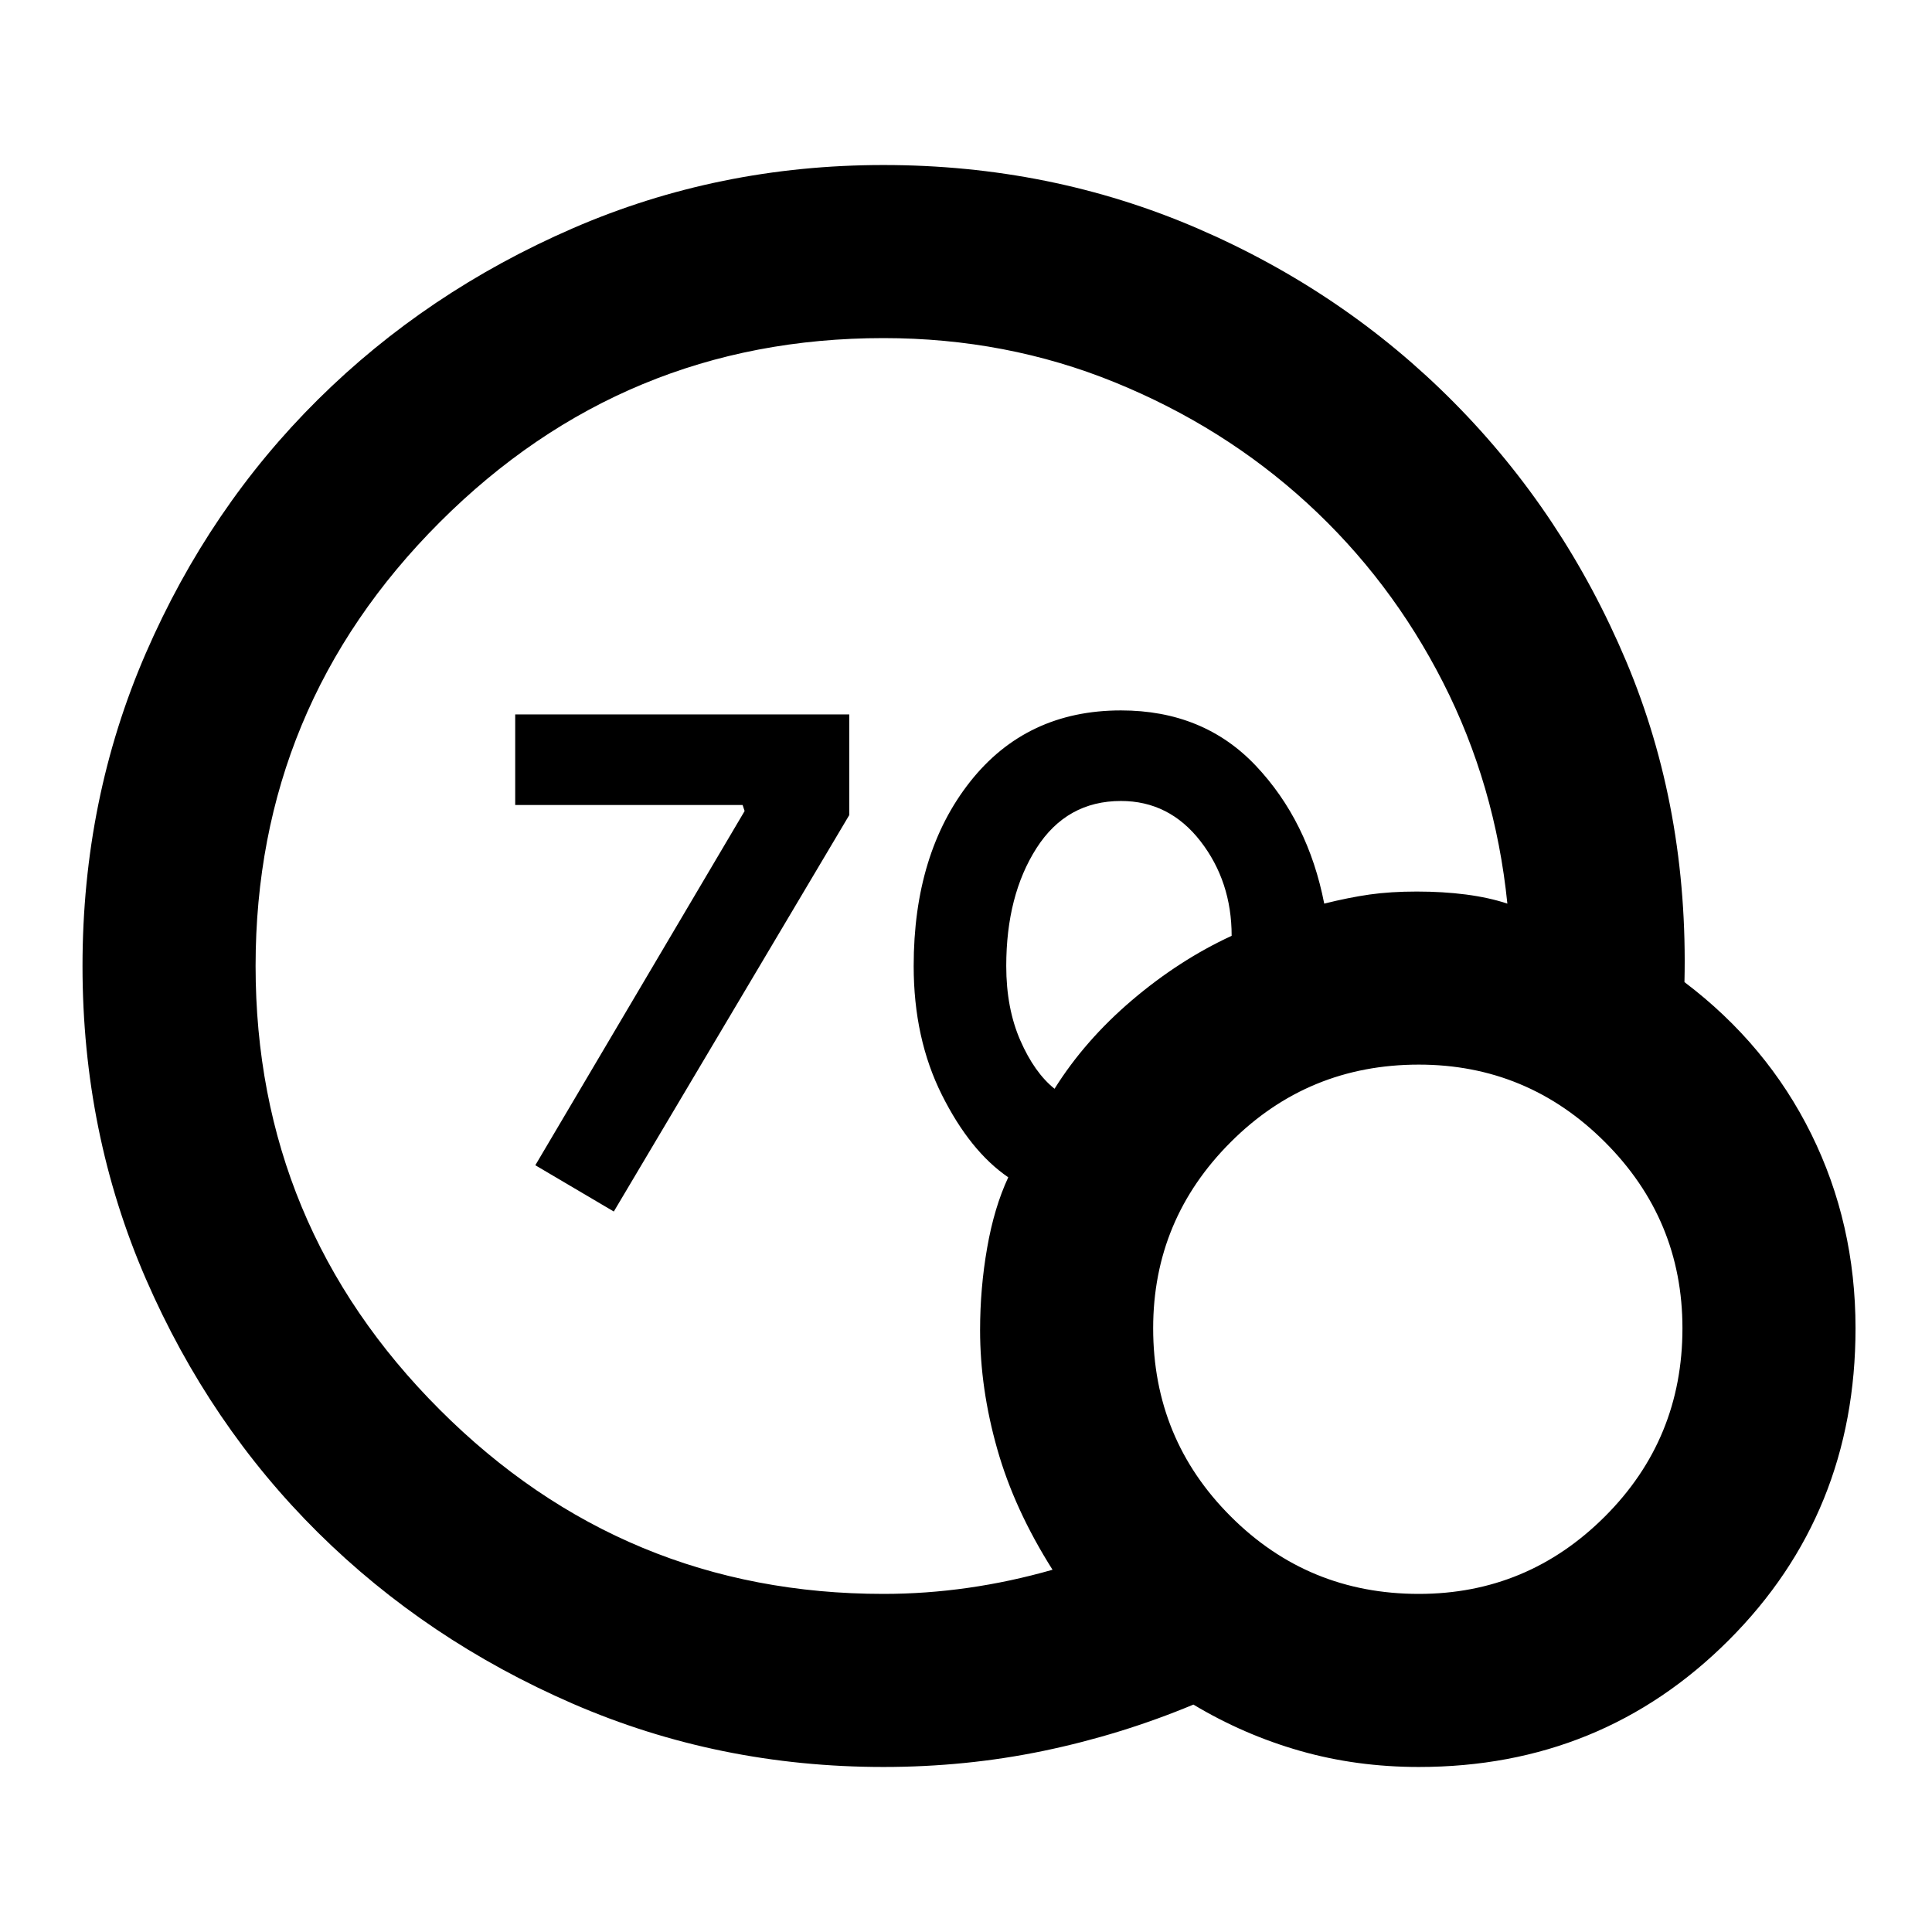 <svg xmlns="http://www.w3.org/2000/svg" height="24" width="24"><path d="m7.625 15.05-.975-.575 2.6-4.4L9.225 10H6.4V8.875h4.15v1.25Zm3.35 6.9q-2.05 0-3.862-.787-1.813-.788-3.163-2.125Q2.6 17.7 1.812 15.887 1.025 14.075 1.025 12t.787-3.887Q2.6 6.3 3.95 4.963 5.3 3.625 7.113 2.837q1.812-.787 3.862-.787 2.075 0 3.9.787Q16.7 3.625 18.062 5q1.363 1.375 2.138 3.212.775 1.838.725 3.988 1.025.775 1.575 1.887.55 1.113.55 2.413 0 2.3-1.575 3.875-1.575 1.575-3.85 1.575-.775 0-1.475-.2-.7-.2-1.325-.575-.9.375-1.862.575-.963.2-1.988.2Zm0-2.15q.525 0 1.05-.075t1.05-.225q-.475-.75-.687-1.5-.213-.75-.213-1.475 0-.525.088-1.025.087-.5.262-.875-.475-.325-.825-1.025t-.35-1.6q0-1.4.7-2.288.7-.887 1.875-.887 1.025 0 1.675.687.65.688.85 1.713.3-.075.563-.113.262-.037.587-.037.325 0 .612.037.288.038.513.113-.15-1.475-.8-2.75T16.238 6.25Q15.2 5.3 13.85 4.75q-1.35-.55-2.875-.55-3.225 0-5.512 2.287Q3.175 8.775 3.175 12t2.288 5.512Q7.75 19.8 10.975 19.8Zm2.125-6.275q.375-.6.962-1.1.588-.5 1.238-.8 0-.675-.387-1.175-.388-.5-.988-.5-.675 0-1.05.587-.375.588-.375 1.463 0 .525.175.925t.425.6Zm4.525 6.275q1.35 0 2.313-.963.962-.962.962-2.337 0-1.35-.962-2.312-.963-.963-2.313-.963-1.375 0-2.337.963-.963.962-.963 2.312 0 1.375.963 2.337.962.963 2.337.963Z"/></svg>